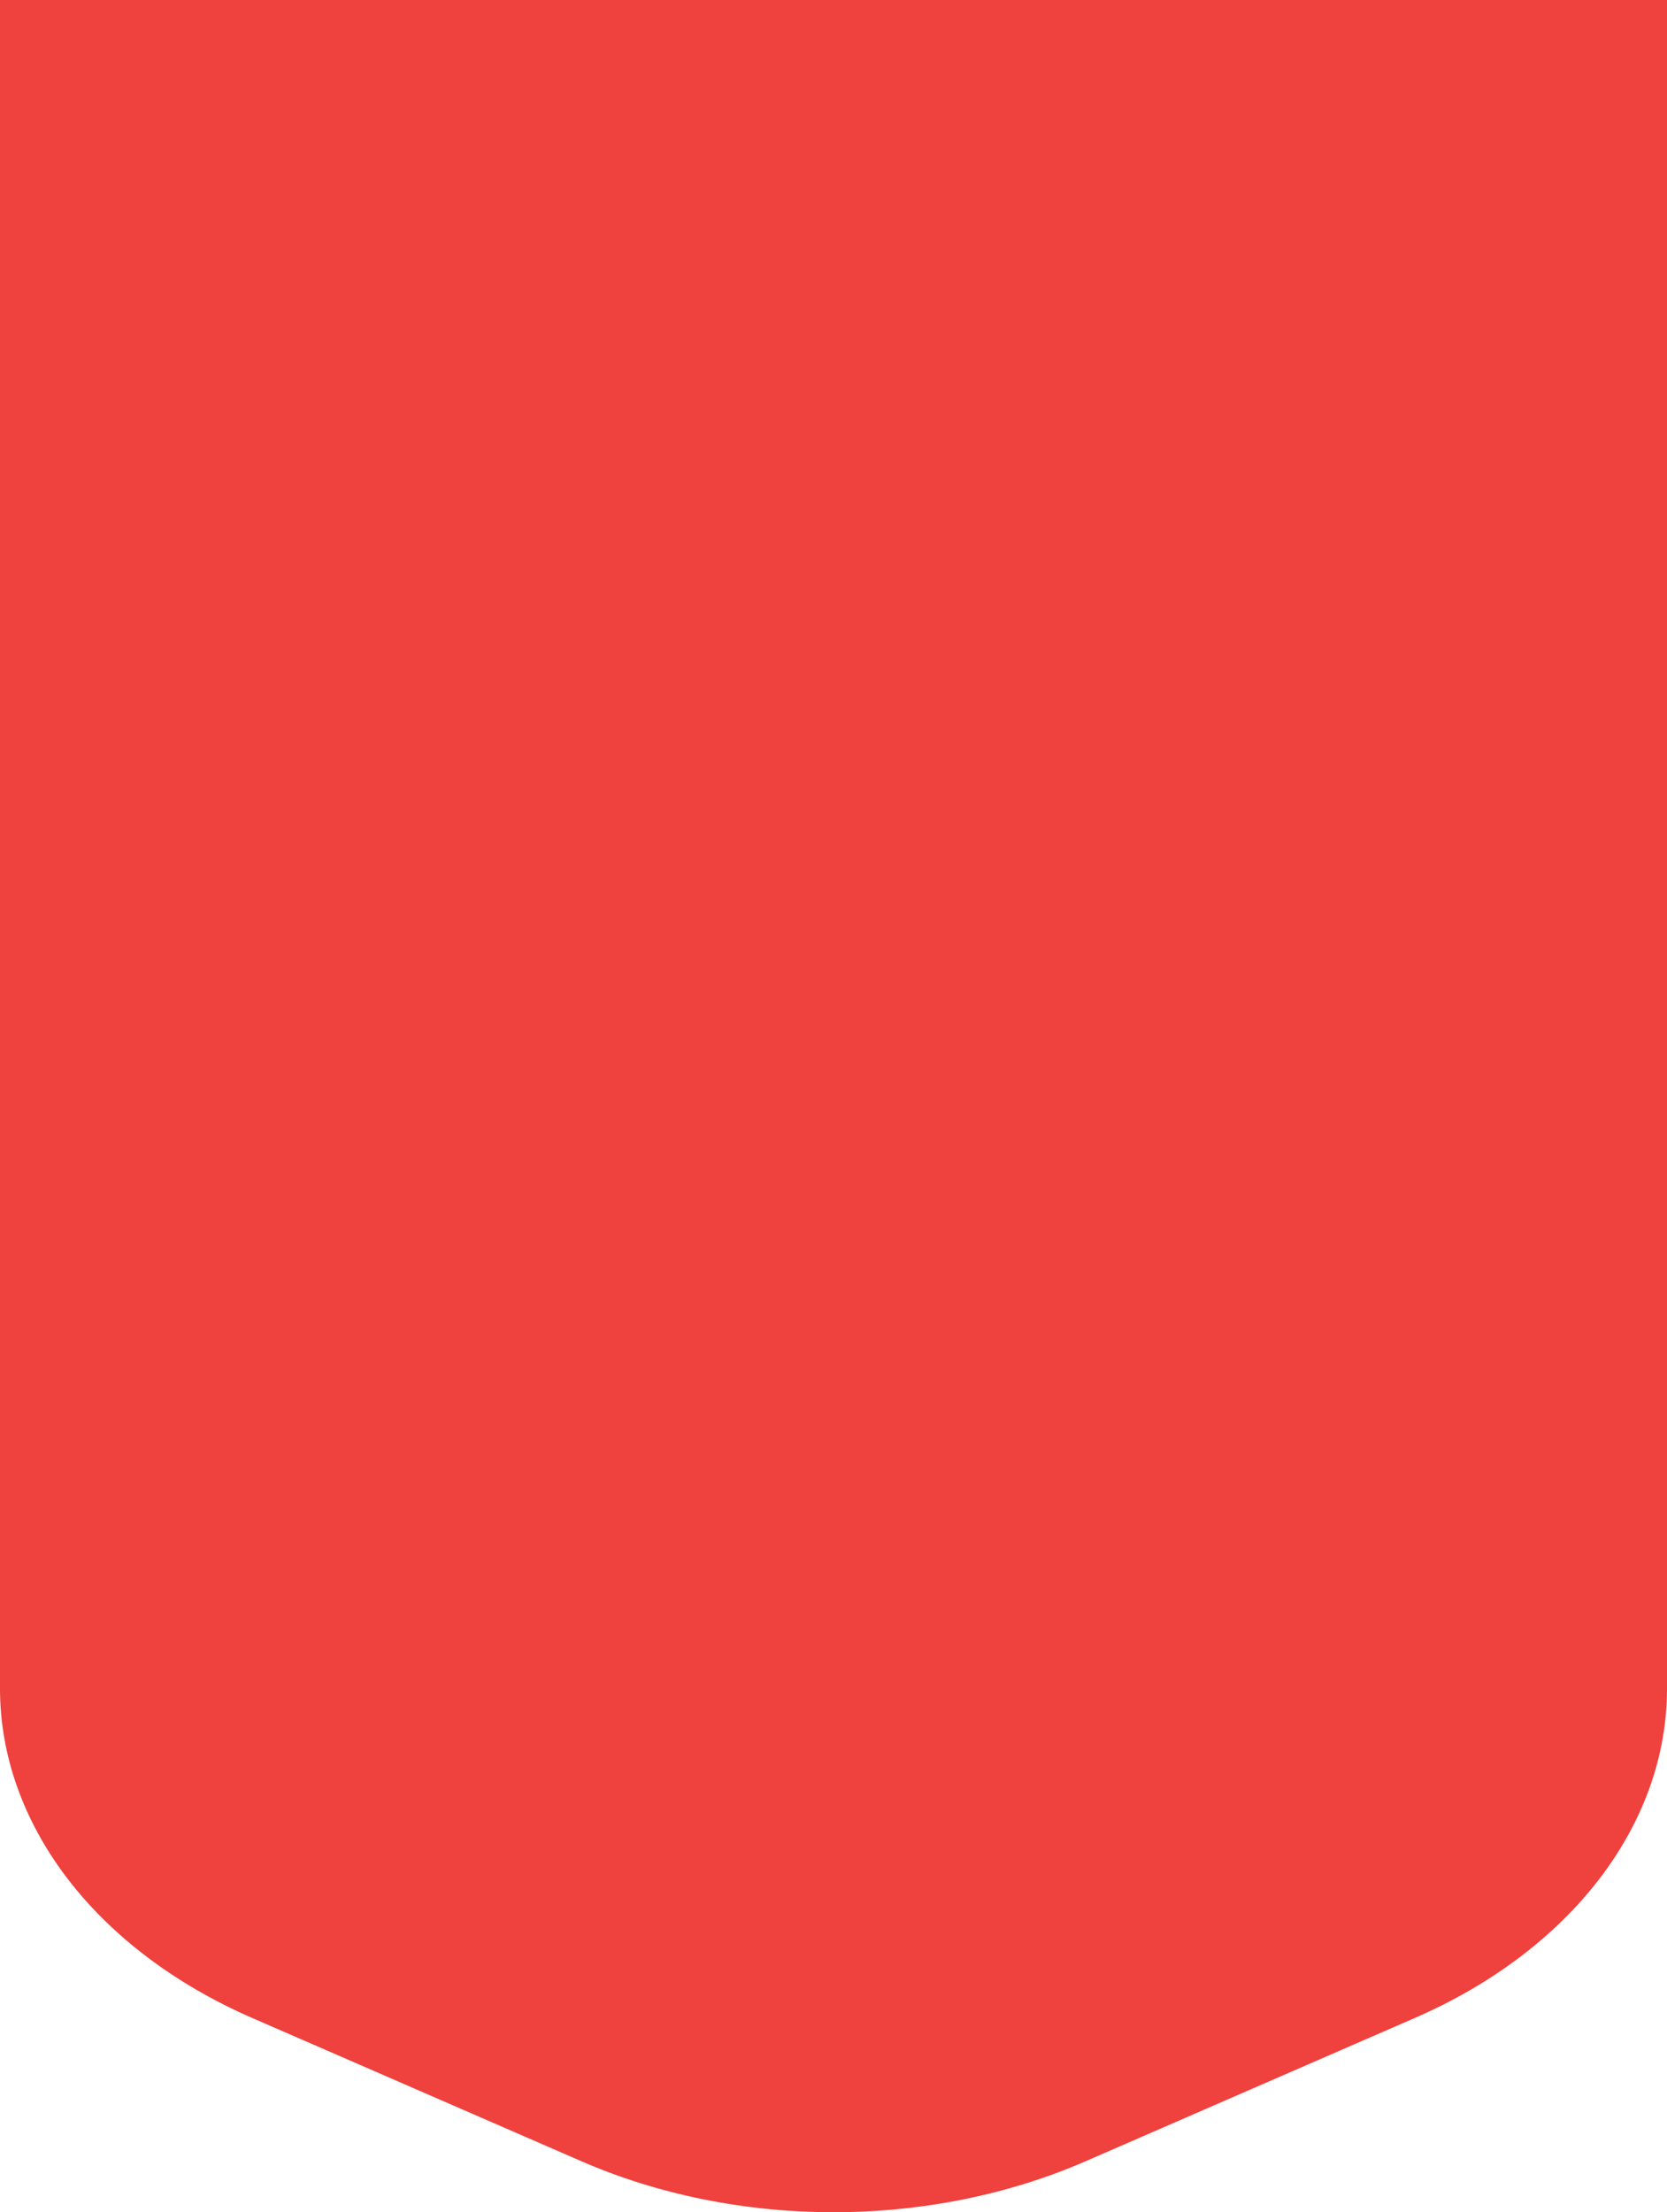 <svg  viewBox="0 0 98 130" fill="none" xmlns="http://www.w3.org/2000/svg">
<path d="M-2.5232e-06 -5.16818e-06L6.15251e-06 99.239C0.003 103.16 1.375 107.011 3.976 110.407C6.578 113.802 10.319 116.622 14.824 118.584L34.183 127.006C38.688 128.967 43.798 130 49 130C54.202 130 59.312 128.967 63.817 127.006L83.176 118.584C87.683 116.624 91.425 113.804 94.027 110.409C96.629 107.013 98 103.16 98 99.239L98 -1.37356e-05L-2.5232e-06 -5.16818e-06Z" fill="#EF413D"/>
</svg>
